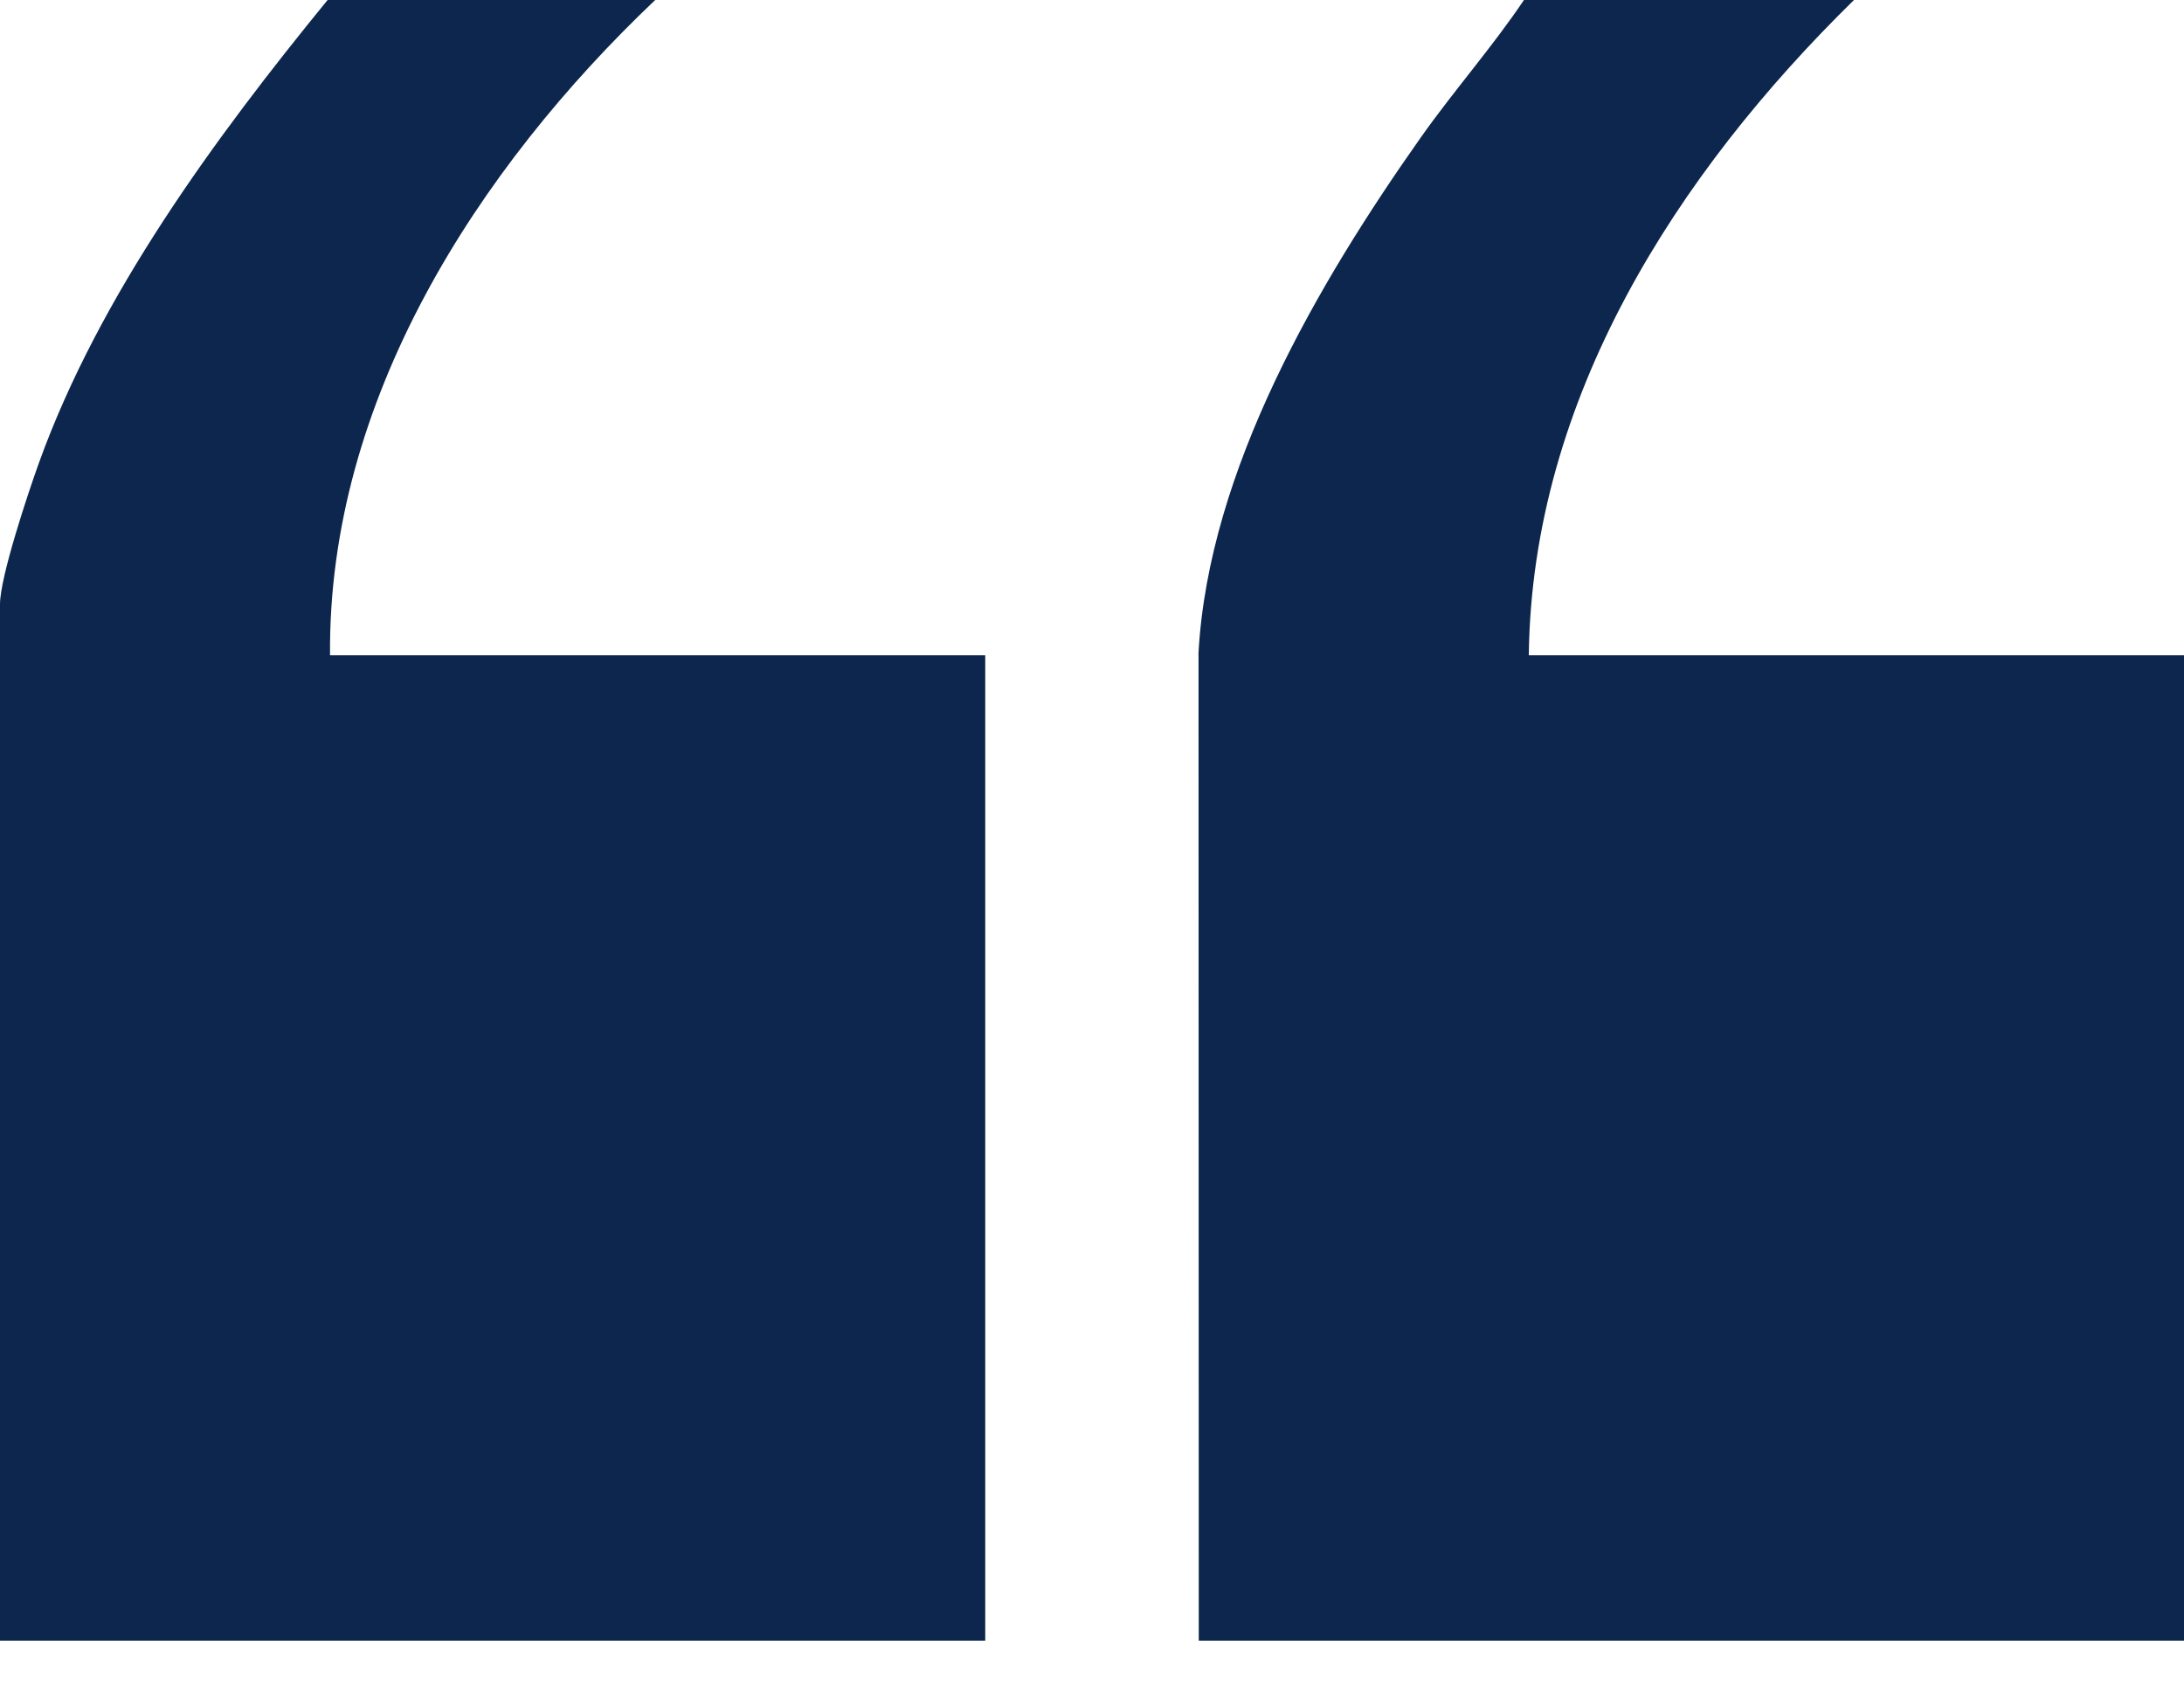 <svg width="44" height="34" viewBox="0 0 44 34" fill="none" xmlns="http://www.w3.org/2000/svg">
<path d="M13.2 0C9.61 3.409 6.603 8.074 6.649 13.2H19.849V33.049H0V12.173C0 11.626 0.566 9.931 0.78 9.336C2.002 5.941 4.34 2.767 6.6 0H13.2Z" fill="#0C264D"/>
<path d="M37.351 0C33.783 3.498 30.861 8.026 30.8 13.2H44V33.049H24.151L24.146 13.146C24.351 9.469 26.549 5.709 28.627 2.765C29.29 1.826 30.072 0.94 30.702 0L37.351 0Z" fill="#0C264D"/>
</svg>

